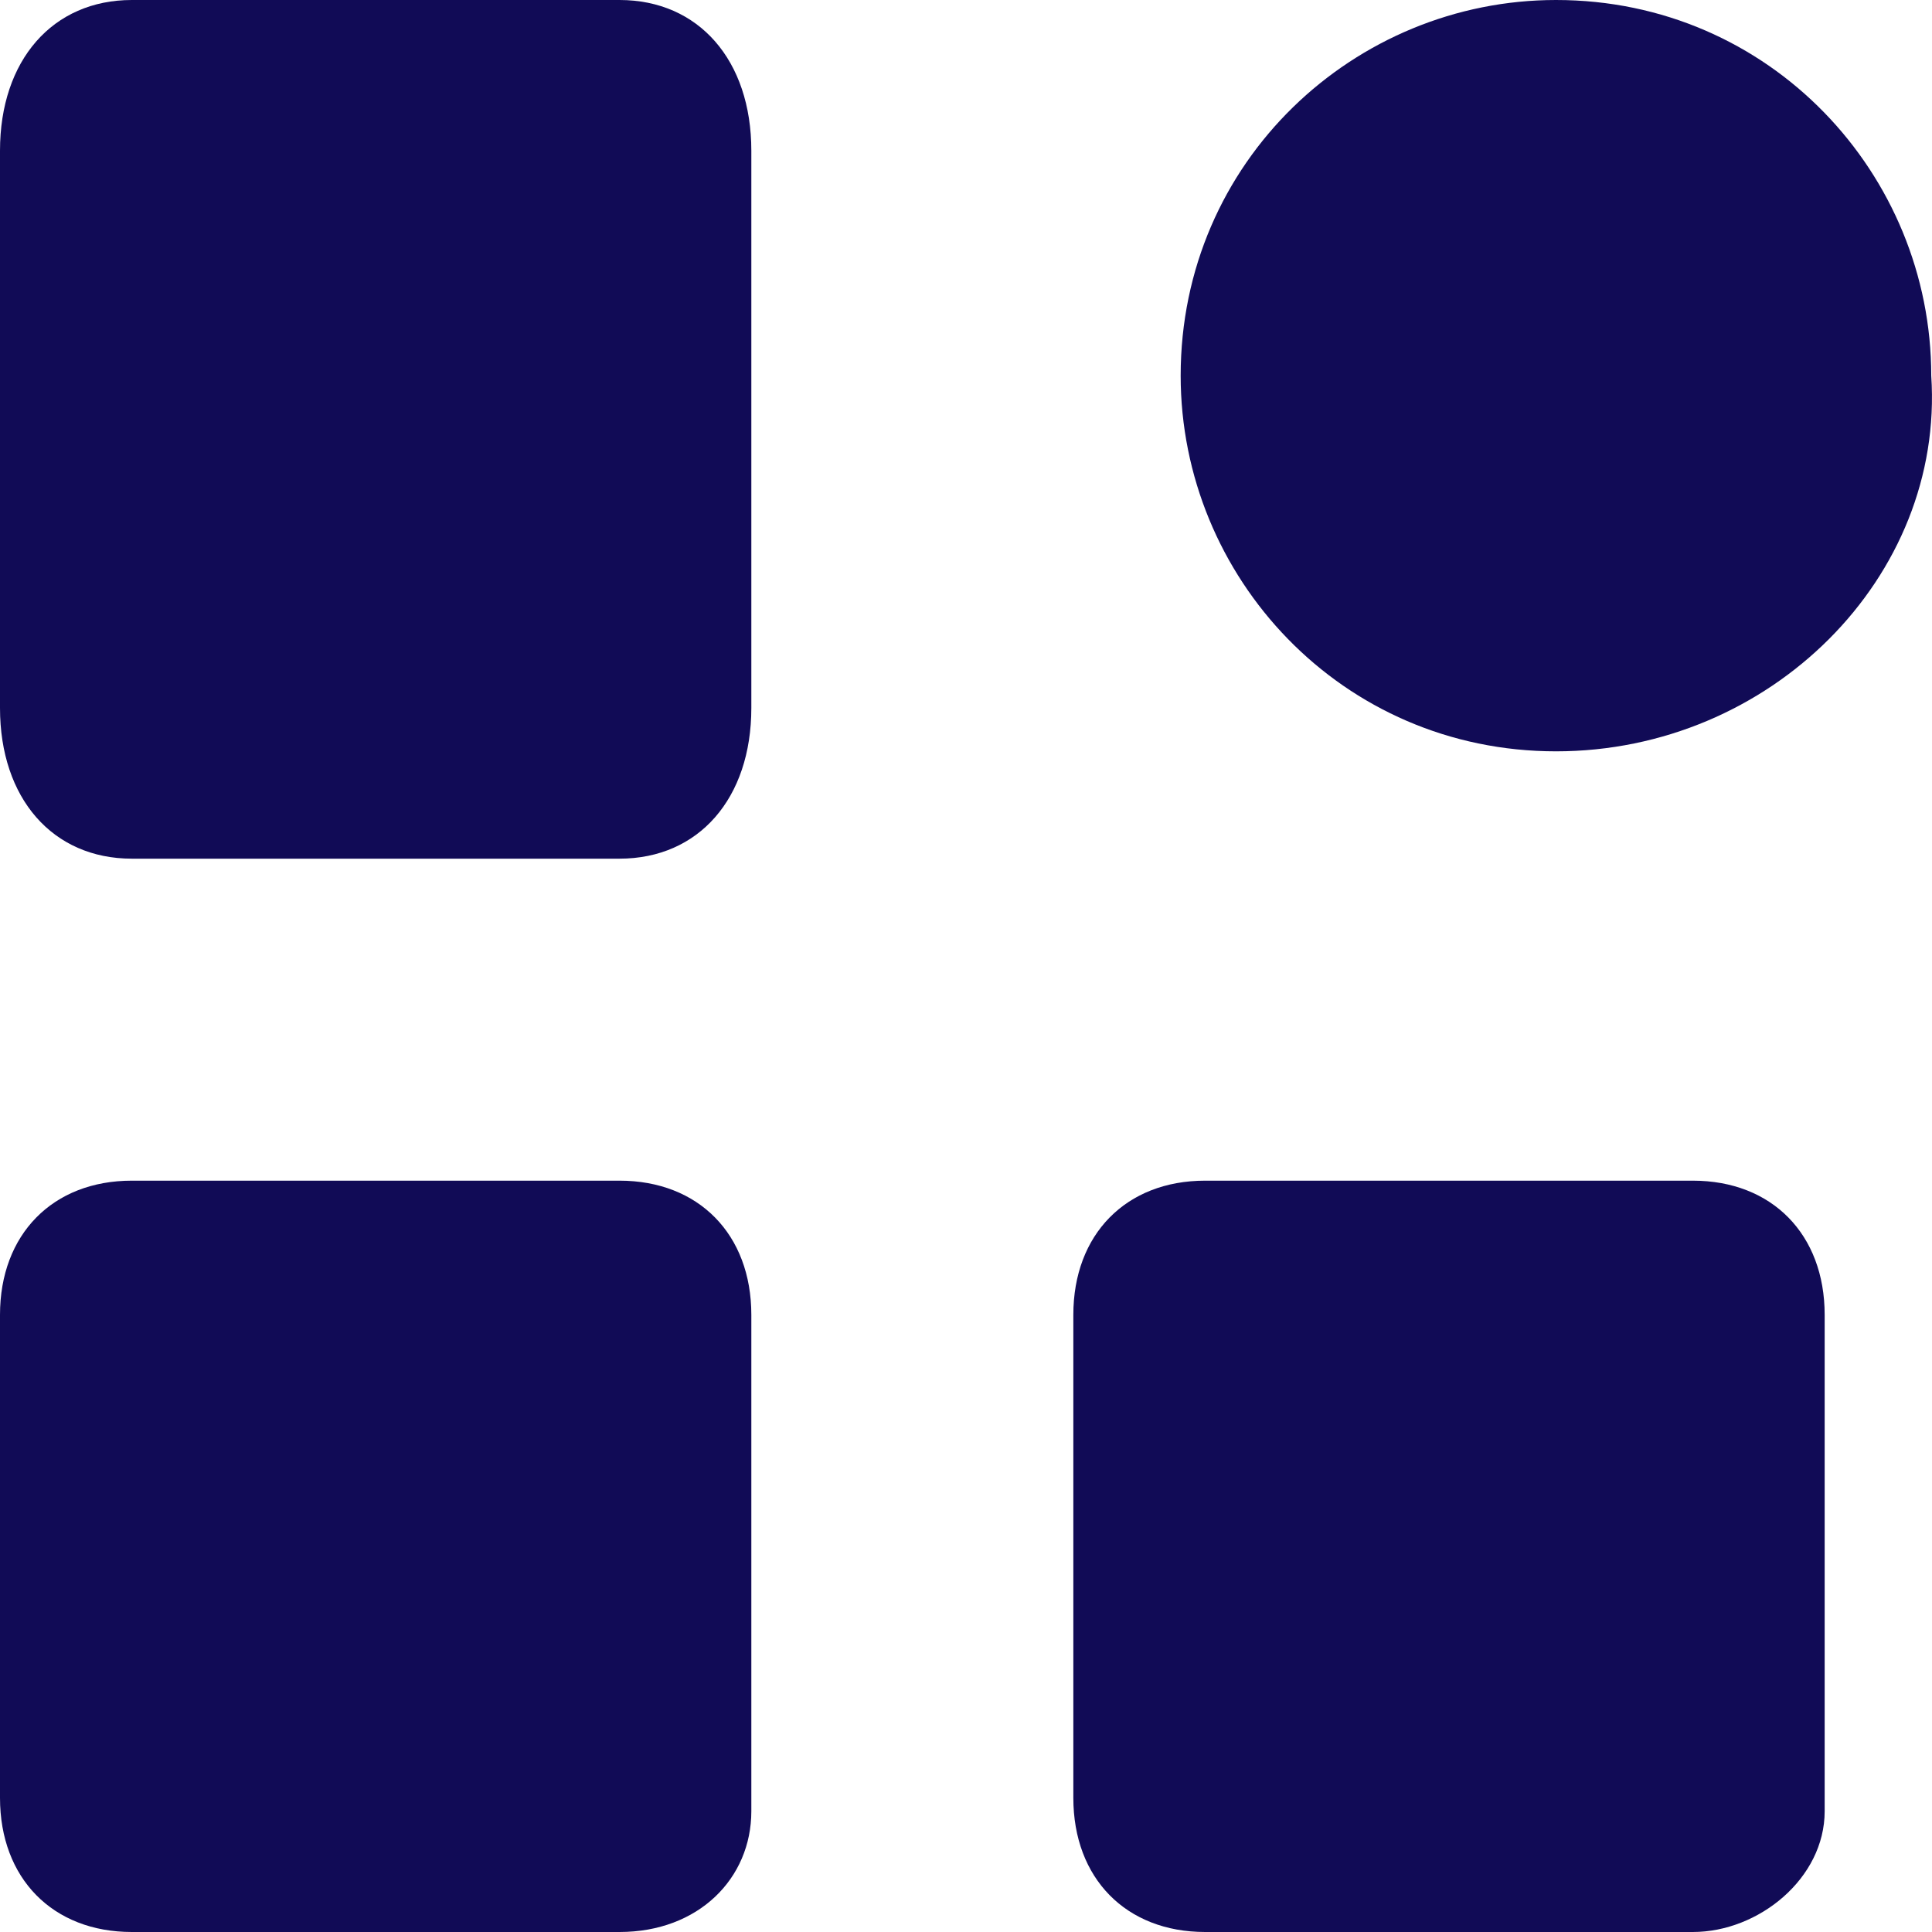 <svg width="18" height="18" viewBox="0 0 18 18" fill="none" xmlns="http://www.w3.org/2000/svg">
<path d="M5.772 8H1.228C0.491 8 0 7.439 0 6.596V1.404C0 0.561 0.491 0 1.228 0H5.772C6.509 0 7 0.561 7 1.404V6.596C7 7.439 6.509 8 5.772 8Z" fill="#110B56"/>
<path d="M14.497 7C12.499 7 11 5.375 11 3.5C11 1.5 12.623 0 14.497 0C16.495 0 17.993 1.625 17.993 3.5C18.118 5.375 16.495 7 14.497 7Z" fill="#110B56"/>
<path d="M5.772 18H1.228C0.491 18 0 17.5 0 16.75V12.25C0 11.5 0.491 11 1.228 11H5.772C6.509 11 7 11.5 7 12.25V16.875C7 17.5 6.509 18 5.772 18Z" fill="#110B56"/>
<path d="M15.772 18H11.228C10.491 18 10 17.5 10 16.75V12.25C10 11.5 10.491 11 11.228 11H15.772C16.509 11 17 11.5 17 12.25V16.875C17 17.5 16.386 18 15.772 18Z" fill="#110B56"/>
</svg>
